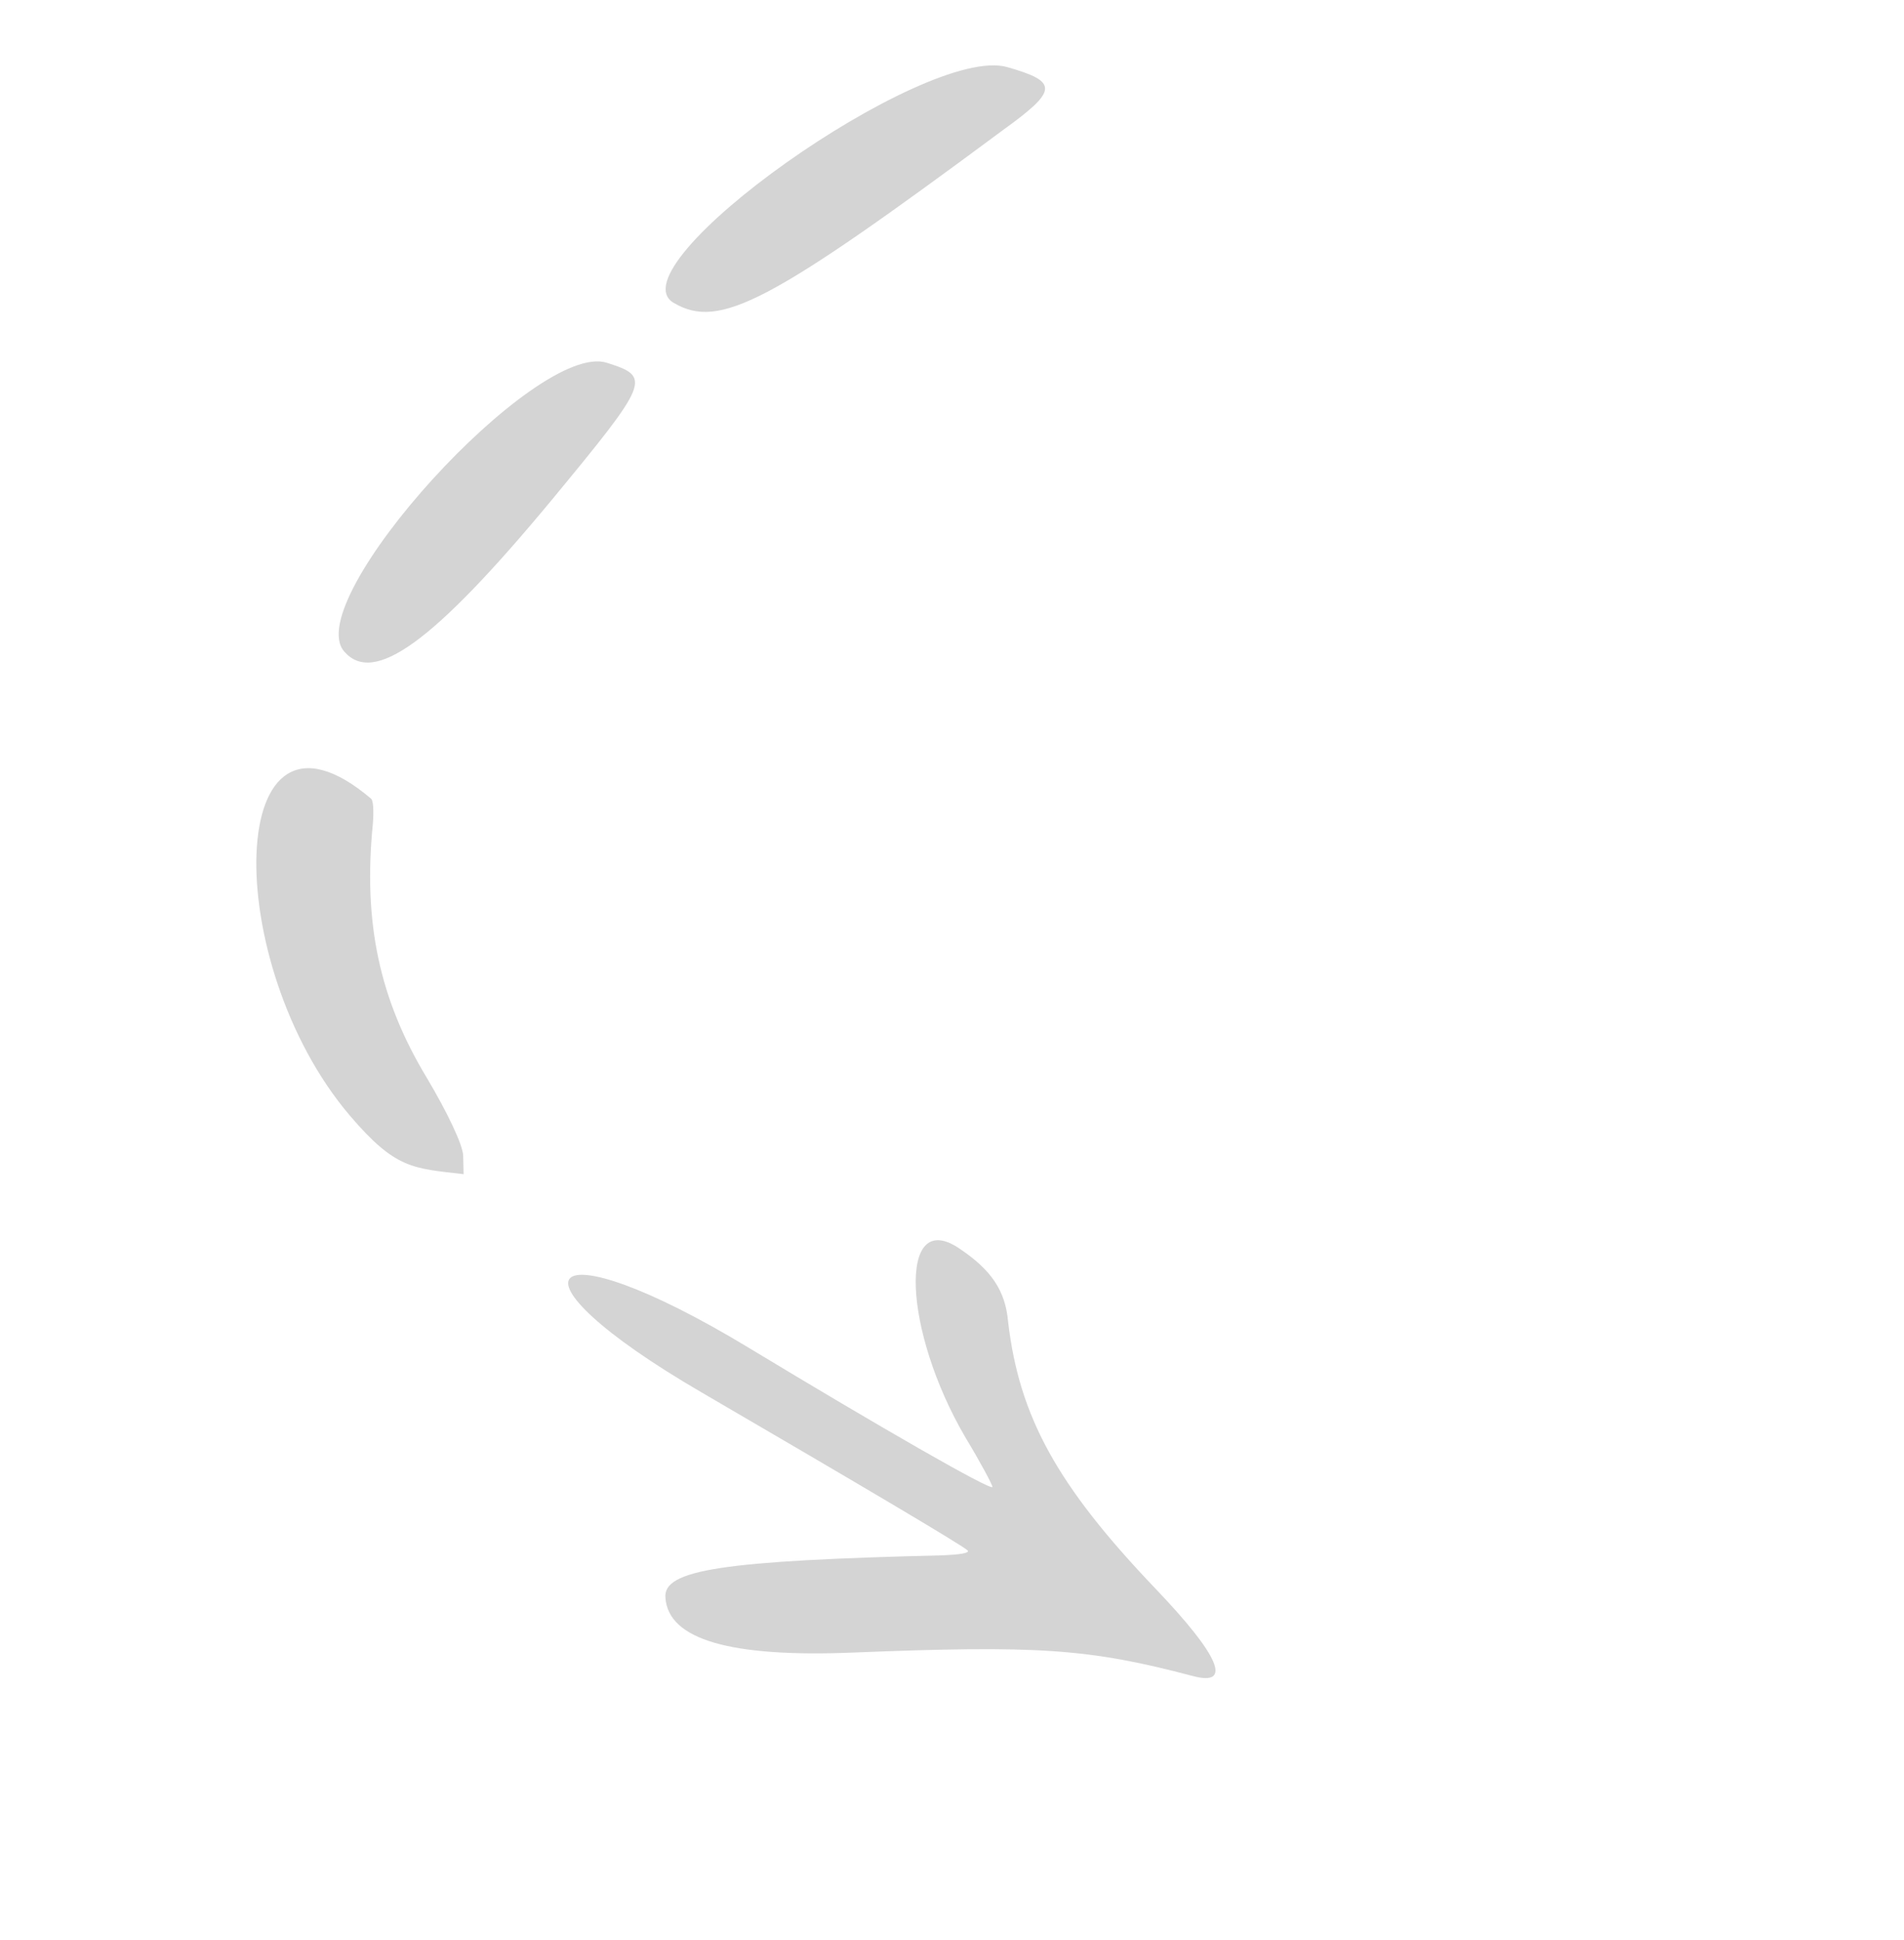 <svg width="53" height="54" viewBox="0 0 53 54" fill="none" xmlns="http://www.w3.org/2000/svg">
  <path fill-rule="evenodd" clip-rule="evenodd" d="M28.035 1.867C25.753 1.217 17.011 7.426 18.758 8.433C20.032 9.175 21.412 8.446 27.921 3.619C29.451 2.514 29.47 2.276 28.035 1.867ZM16.891 10.097C14.927 9.473 8.358 16.696 9.577 18.128C10.394 19.087 12.064 17.887 15.342 13.935C18.09 10.607 18.14 10.491 16.891 10.097ZM26.68 34.733C24.995 33.624 25.135 37.036 26.871 40.004C27.295 40.705 27.619 41.317 27.627 41.385C27.617 41.517 24.467 39.704 20.854 37.52C15.091 34.03 13.767 35.404 19.541 38.762C24.001 41.361 26.841 43.042 26.938 43.157C26.999 43.229 26.689 43.27 26.261 43.289C20.113 43.437 18.452 43.69 18.523 44.47C18.603 45.637 20.337 46.136 23.75 45.996C28.861 45.792 30.295 45.88 33.195 46.647C34.318 46.95 33.959 46.094 32.15 44.202C29.406 41.327 28.372 39.417 28.062 36.791C27.986 35.918 27.592 35.339 26.68 34.733ZM9.741 31.053C11.021 32.556 11.505 32.515 12.905 32.681L12.893 32.173C12.89 31.879 12.456 30.964 11.88 29.998C10.561 27.811 10.105 25.68 10.379 22.928C10.407 22.583 10.392 22.275 10.329 22.23C6.232 18.753 6.12 26.801 9.741 31.053Z" fill="#D4D4D4" />
</svg>